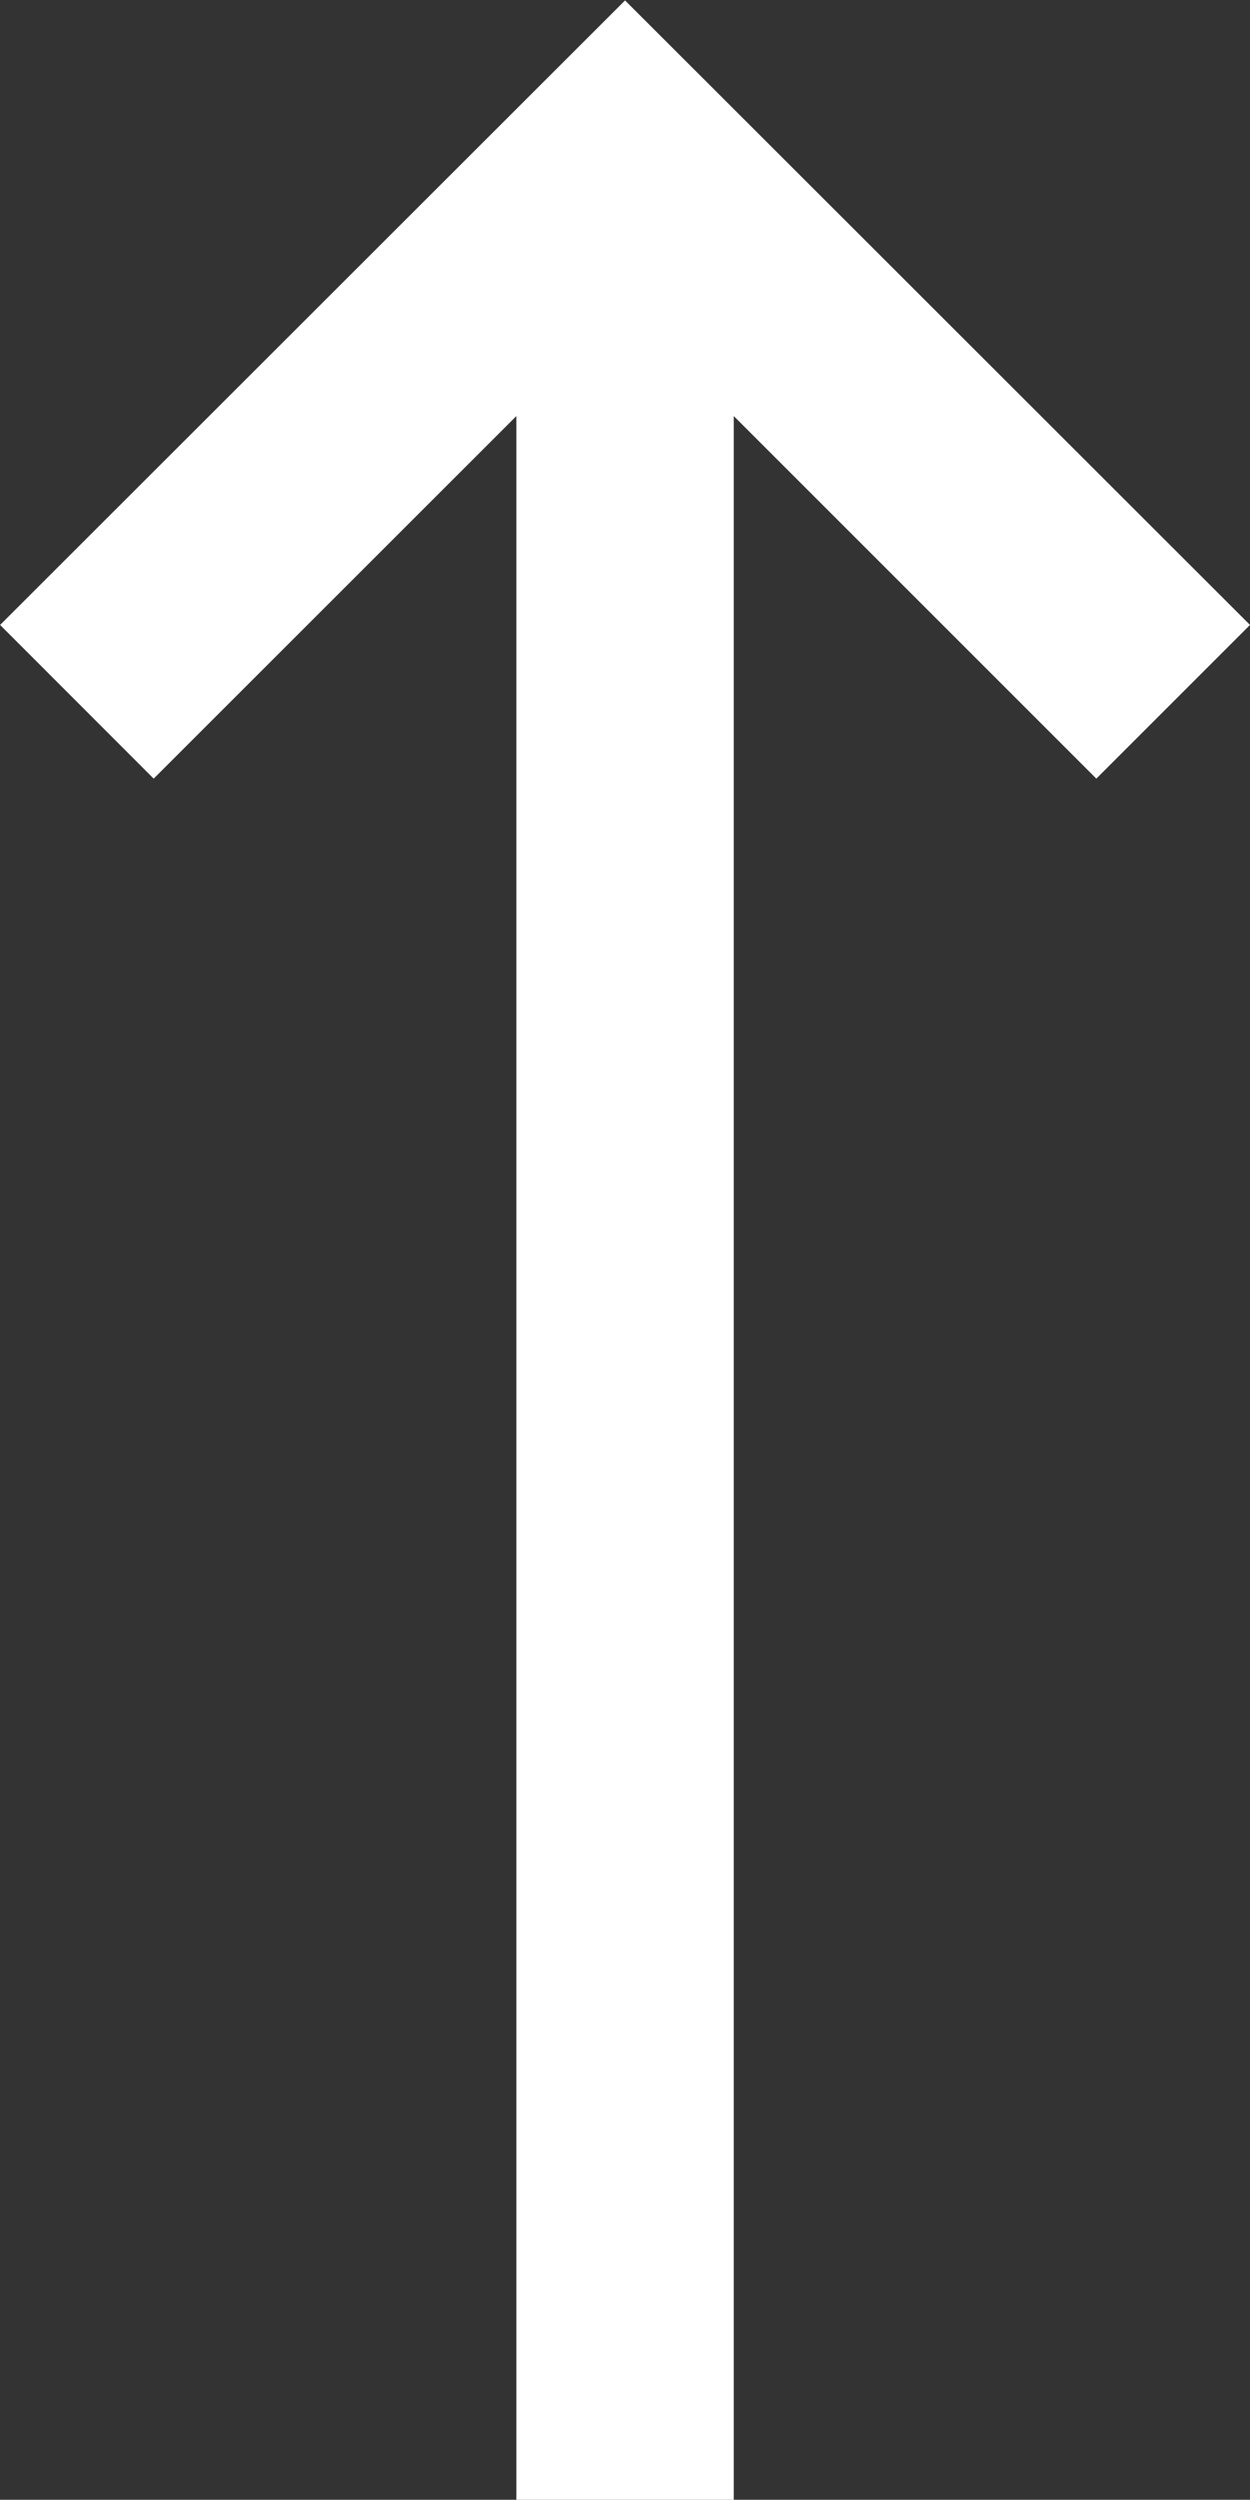 <svg xmlns="http://www.w3.org/2000/svg" width="11.501" height="23"><rect width="100%" height="100%" fill="#333333" stroke="none"/><path d="M.001 5.75l1.413 1.414 3.337-3.336v19.176h2V3.828l3.336 3.336 1.414-1.414L5.751.004z" fill="#fff"/></svg>